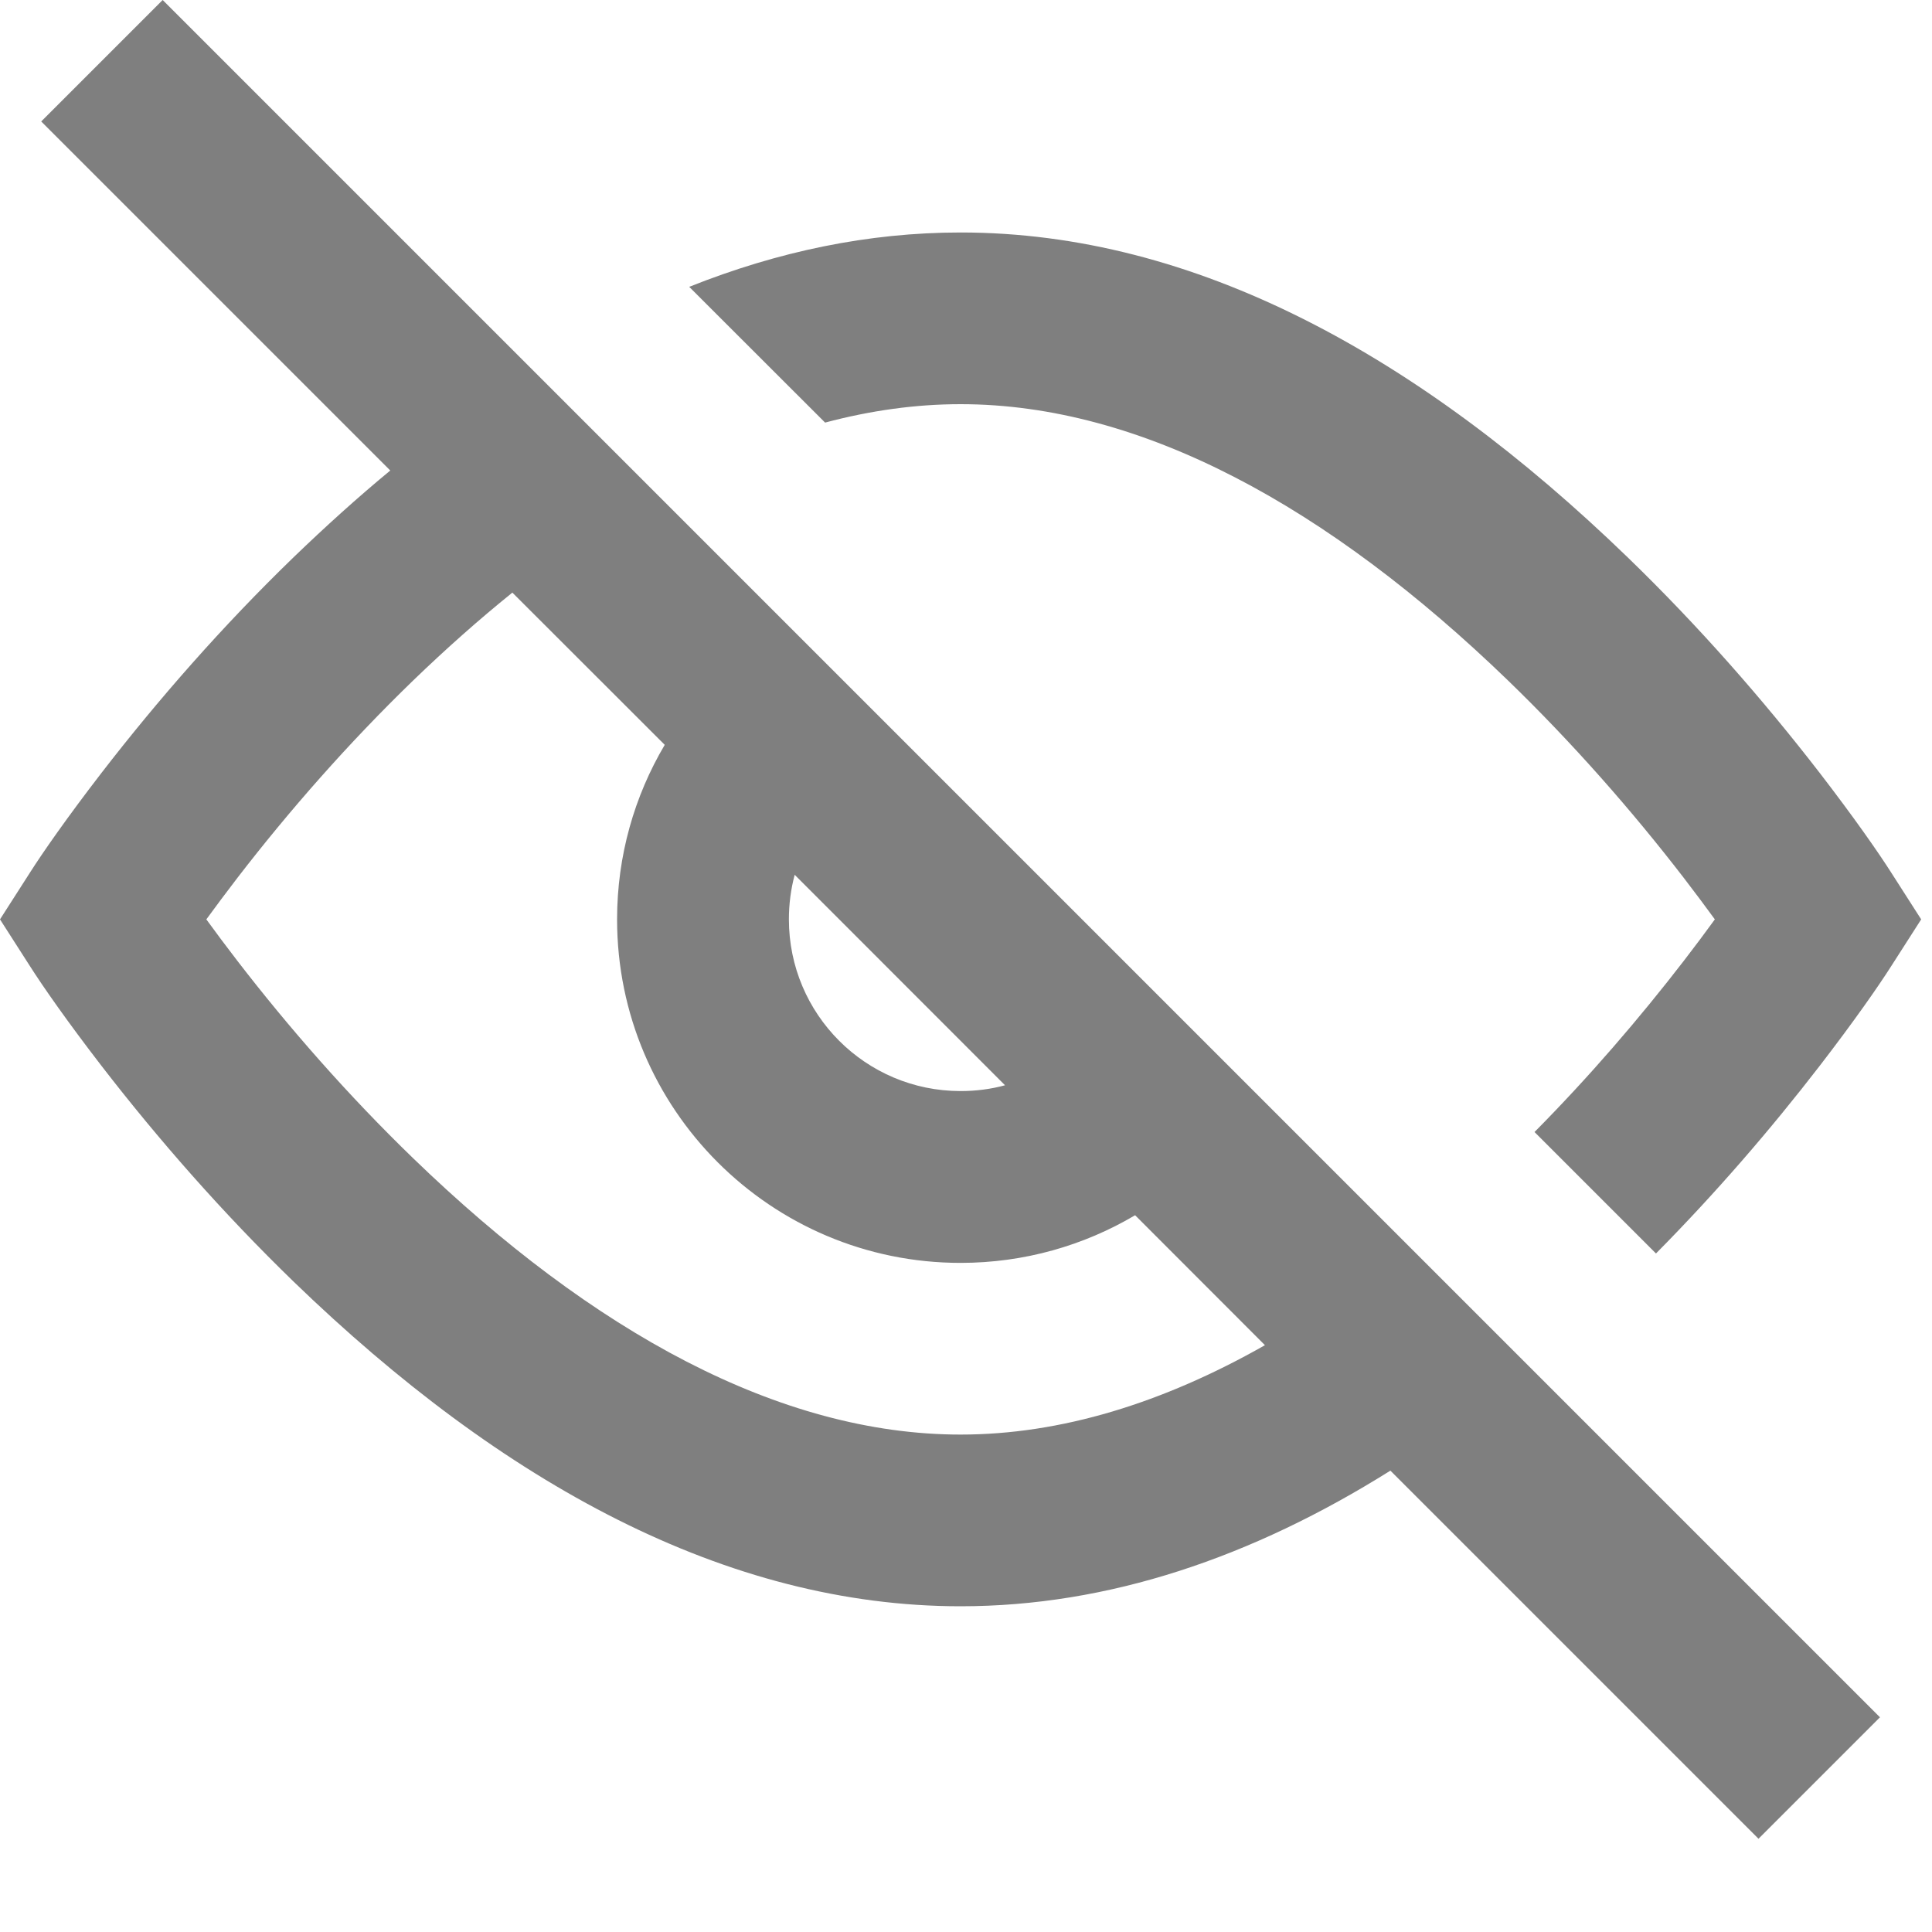 <svg width="15" height="15" viewBox="0 0 15 15" fill="none" xmlns="http://www.w3.org/2000/svg">
<path fill-rule="evenodd" clip-rule="evenodd" d="M1.263 0L0.32 0.943L3.03 3.653C2.777 3.862 2.528 4.087 2.28 4.326C1.728 4.86 1.228 5.431 0.787 6.002C0.522 6.346 0.333 6.617 0.23 6.779L0 7.138L0.23 7.497C0.333 7.659 0.522 7.93 0.787 8.274C1.228 8.845 1.728 9.416 2.28 9.951C3.901 11.518 5.64 12.471 7.458 12.471C8.605 12.471 9.721 12.092 10.795 11.418L13.653 14.276L14.596 13.333L1.263 0ZM9.821 10.444L8.813 9.435C8.416 9.67 7.952 9.805 7.458 9.805C5.985 9.805 4.791 8.611 4.791 7.138C4.791 6.643 4.926 6.18 5.161 5.783L3.978 4.601C3.72 4.809 3.463 5.037 3.207 5.284C2.705 5.77 2.246 6.293 1.843 6.816C1.756 6.929 1.676 7.037 1.602 7.138C1.676 7.24 1.756 7.347 1.843 7.46C2.246 7.983 2.705 8.506 3.207 8.992C4.603 10.342 6.055 11.138 7.458 11.138C8.237 11.138 9.03 10.893 9.821 10.444ZM6.17 6.792C6.14 6.903 6.125 7.019 6.125 7.138C6.125 7.874 6.721 8.471 7.458 8.471C7.577 8.471 7.693 8.456 7.803 8.426L6.17 6.792ZM12.857 9.732L11.914 8.789C12.337 8.362 12.725 7.911 13.073 7.46C13.16 7.347 13.24 7.24 13.314 7.138C13.24 7.037 13.16 6.929 13.073 6.816C12.67 6.293 12.211 5.77 11.709 5.284C10.313 3.934 8.861 3.138 7.458 3.138C7.11 3.138 6.759 3.187 6.406 3.281L5.351 2.227C6.04 1.952 6.743 1.805 7.458 1.805C9.276 1.805 11.015 2.758 12.636 4.326C13.188 4.86 13.688 5.431 14.129 6.002C14.394 6.346 14.583 6.617 14.686 6.779L14.916 7.138L14.686 7.497C14.583 7.659 14.394 7.93 14.129 8.274C13.748 8.768 13.322 9.262 12.857 9.732Z" fill="#7F7F7F"/>
</svg>
